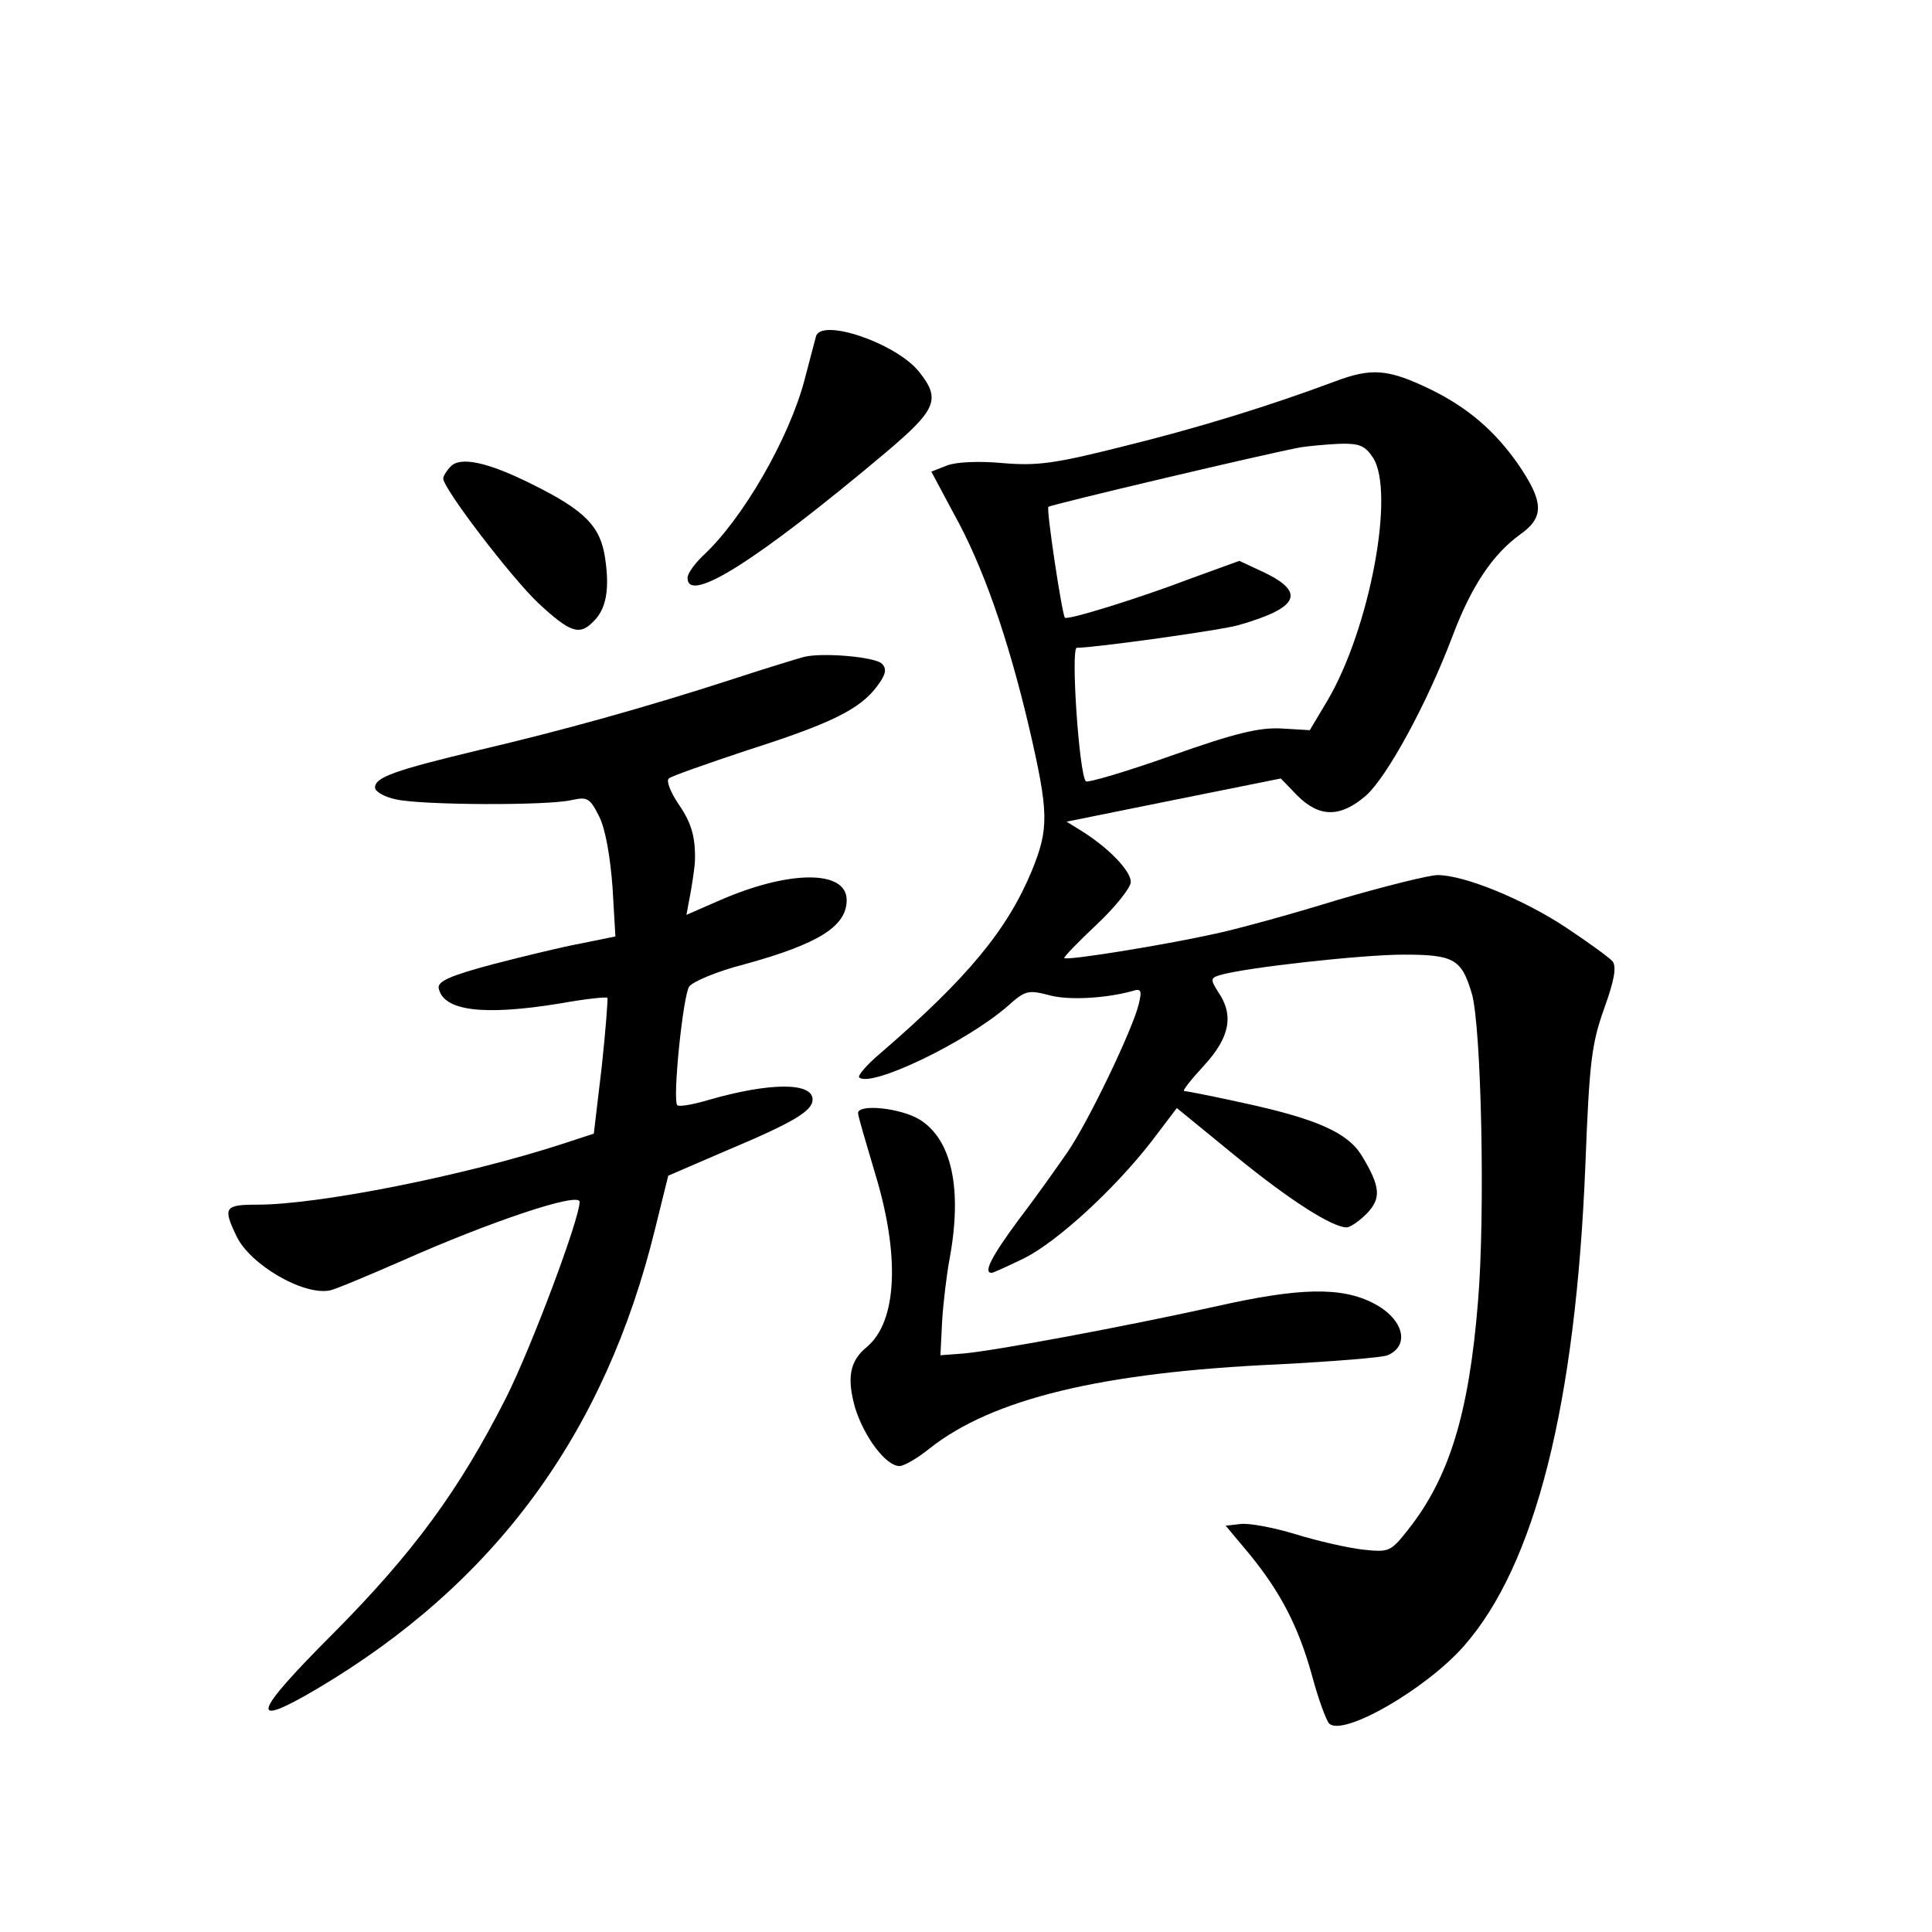 <?xml version="1.0" standalone="no"?>
<!DOCTYPE svg PUBLIC "-//W3C//DTD SVG 20010904//EN"
 "http://www.w3.org/TR/2001/REC-SVG-20010904/DTD/svg10.dtd">
<svg version="1.0" xmlns="http://www.w3.org/2000/svg"
 width="340pt" height="340pt" viewBox="0 0 340 340"
 preserveAspectRatio="xMidYMid meet">
<g transform="translate(0,340) scale(0.1,-0.1)"
fill="#000000" stroke="none">
<path d="M1436 2808 c-2 -7 -11 -42 -20 -76 -27 -103 -109 -246 -180 -311 -14
-14 -26 -30 -26 -38 0 -47 122 30 348 220 90 76 98 94 60 142 -40 51 -173 96
-182 63z"/>
<path d="M2350 2729 c-118 -44 -241 -82 -375 -115 -119 -30 -150 -34 -210 -29
-42 4 -82 2 -98 -4 l-28 -11 39 -73 c52 -93 96 -220 133 -377 35 -151 35 -178
5 -252 -43 -104 -113 -189 -266 -321 -24 -20 -41 -40 -38 -43 20 -19 189 62
262 126 30 27 36 28 71 19 34 -10 101 -6 148 7 15 5 17 1 11 -23 -10 -43 -88
-206 -125 -260 -18 -26 -56 -80 -86 -119 -48 -65 -63 -94 -48 -94 3 0 29 12
58 26 59 30 159 122 224 206 l44 58 104 -85 c97 -79 170 -125 195 -125 6 0 22
11 35 24 26 27 25 47 -9 103 -25 40 -79 64 -208 92 -54 12 -101 21 -104 21 -4
0 12 20 35 45 45 49 53 88 25 129 -14 22 -14 25 3 30 43 13 250 36 323 36 89
0 102 -8 120 -68 17 -57 24 -389 11 -543 -16 -198 -51 -310 -123 -401 -31 -39
-33 -40 -80 -35 -26 3 -79 15 -118 27 -39 12 -83 20 -97 18 l-26 -3 41 -49
c55 -67 87 -128 111 -215 11 -41 25 -79 30 -84 24 -24 170 60 237 136 126 143
197 426 214 847 7 182 11 213 33 275 18 50 22 73 15 83 -6 7 -42 33 -81 59
-75 50 -180 93 -227 93 -15 0 -95 -20 -177 -44 -81 -25 -179 -52 -218 -60 -86
-19 -258 -47 -262 -42 -2 1 24 28 57 59 33 31 60 65 60 75 0 19 -37 58 -84 88
l-29 18 188 38 189 38 29 -30 c39 -39 76 -39 121 0 37 33 107 161 152 280 33
88 71 145 120 180 42 30 41 57 -5 124 -40 57 -87 98 -152 130 -76 37 -105 39
-169 15z m66 -134 c40 -61 -6 -303 -80 -428 l-31 -52 -50 3 c-39 2 -81 -8
-194 -48 -79 -28 -147 -48 -150 -45 -12 12 -27 235 -16 235 31 0 255 31 285
40 105 30 118 57 46 92 l-45 21 -88 -32 c-89 -34 -215 -73 -219 -68 -5 6 -33
191 -29 195 4 4 389 95 445 105 14 2 44 5 67 6 35 1 45 -3 59 -24z"/>
<path d="M793 2579 c-7 -7 -13 -17 -13 -21 0 -18 121 -176 168 -220 55 -51 72
-57 96 -32 23 22 29 57 21 111 -8 57 -36 85 -129 131 -78 39 -126 49 -143 31z"/>
<path d="M1415 2244 c-11 -3 -67 -20 -125 -39 -154 -50 -302 -91 -447 -125
-150 -36 -183 -48 -183 -66 0 -7 17 -17 38 -21 46 -10 266 -11 308 -1 28 6 32
4 49 -30 11 -23 19 -71 23 -124 l5 -86 -59 -12 c-33 -6 -103 -23 -157 -37 -75
-20 -97 -30 -95 -42 8 -40 78 -49 213 -27 44 8 82 12 84 10 1 -1 -3 -56 -10
-121 l-14 -118 -55 -18 c-172 -56 -429 -107 -537 -107 -58 0 -61 -5 -37 -55
24 -51 118 -105 164 -96 8 1 65 25 127 52 155 69 313 122 313 104 0 -30 -84
-254 -129 -344 -83 -164 -164 -274 -305 -416 -142 -142 -150 -169 -28 -97 314
186 507 450 595 810 l23 93 102 44 c119 50 152 70 152 90 0 31 -77 30 -184 -1
-27 -8 -51 -12 -54 -9 -9 8 10 194 21 209 7 9 50 27 97 39 131 36 180 67 180
113 0 54 -103 53 -227 -2 l-55 -24 8 43 c4 23 7 47 7 52 1 42 -6 67 -29 100
-14 21 -22 41 -17 45 4 4 67 26 139 50 147 47 198 72 228 113 15 20 17 30 8
39 -12 12 -104 20 -137 12z"/>
<path d="M1510 1441 c0 -5 14 -52 30 -106 44 -144 39 -260 -14 -305 -31 -25
-36 -55 -21 -108 16 -51 54 -102 78 -102 8 0 32 14 53 31 110 87 302 134 614
148 96 5 183 12 192 16 40 17 28 64 -24 91 -57 30 -132 28 -278 -5 -158 -35
-388 -78 -445 -83 l-40 -3 3 60 c2 33 8 82 13 109 23 124 4 211 -53 246 -33
20 -108 28 -108 11z"/>
</g>
</svg>
